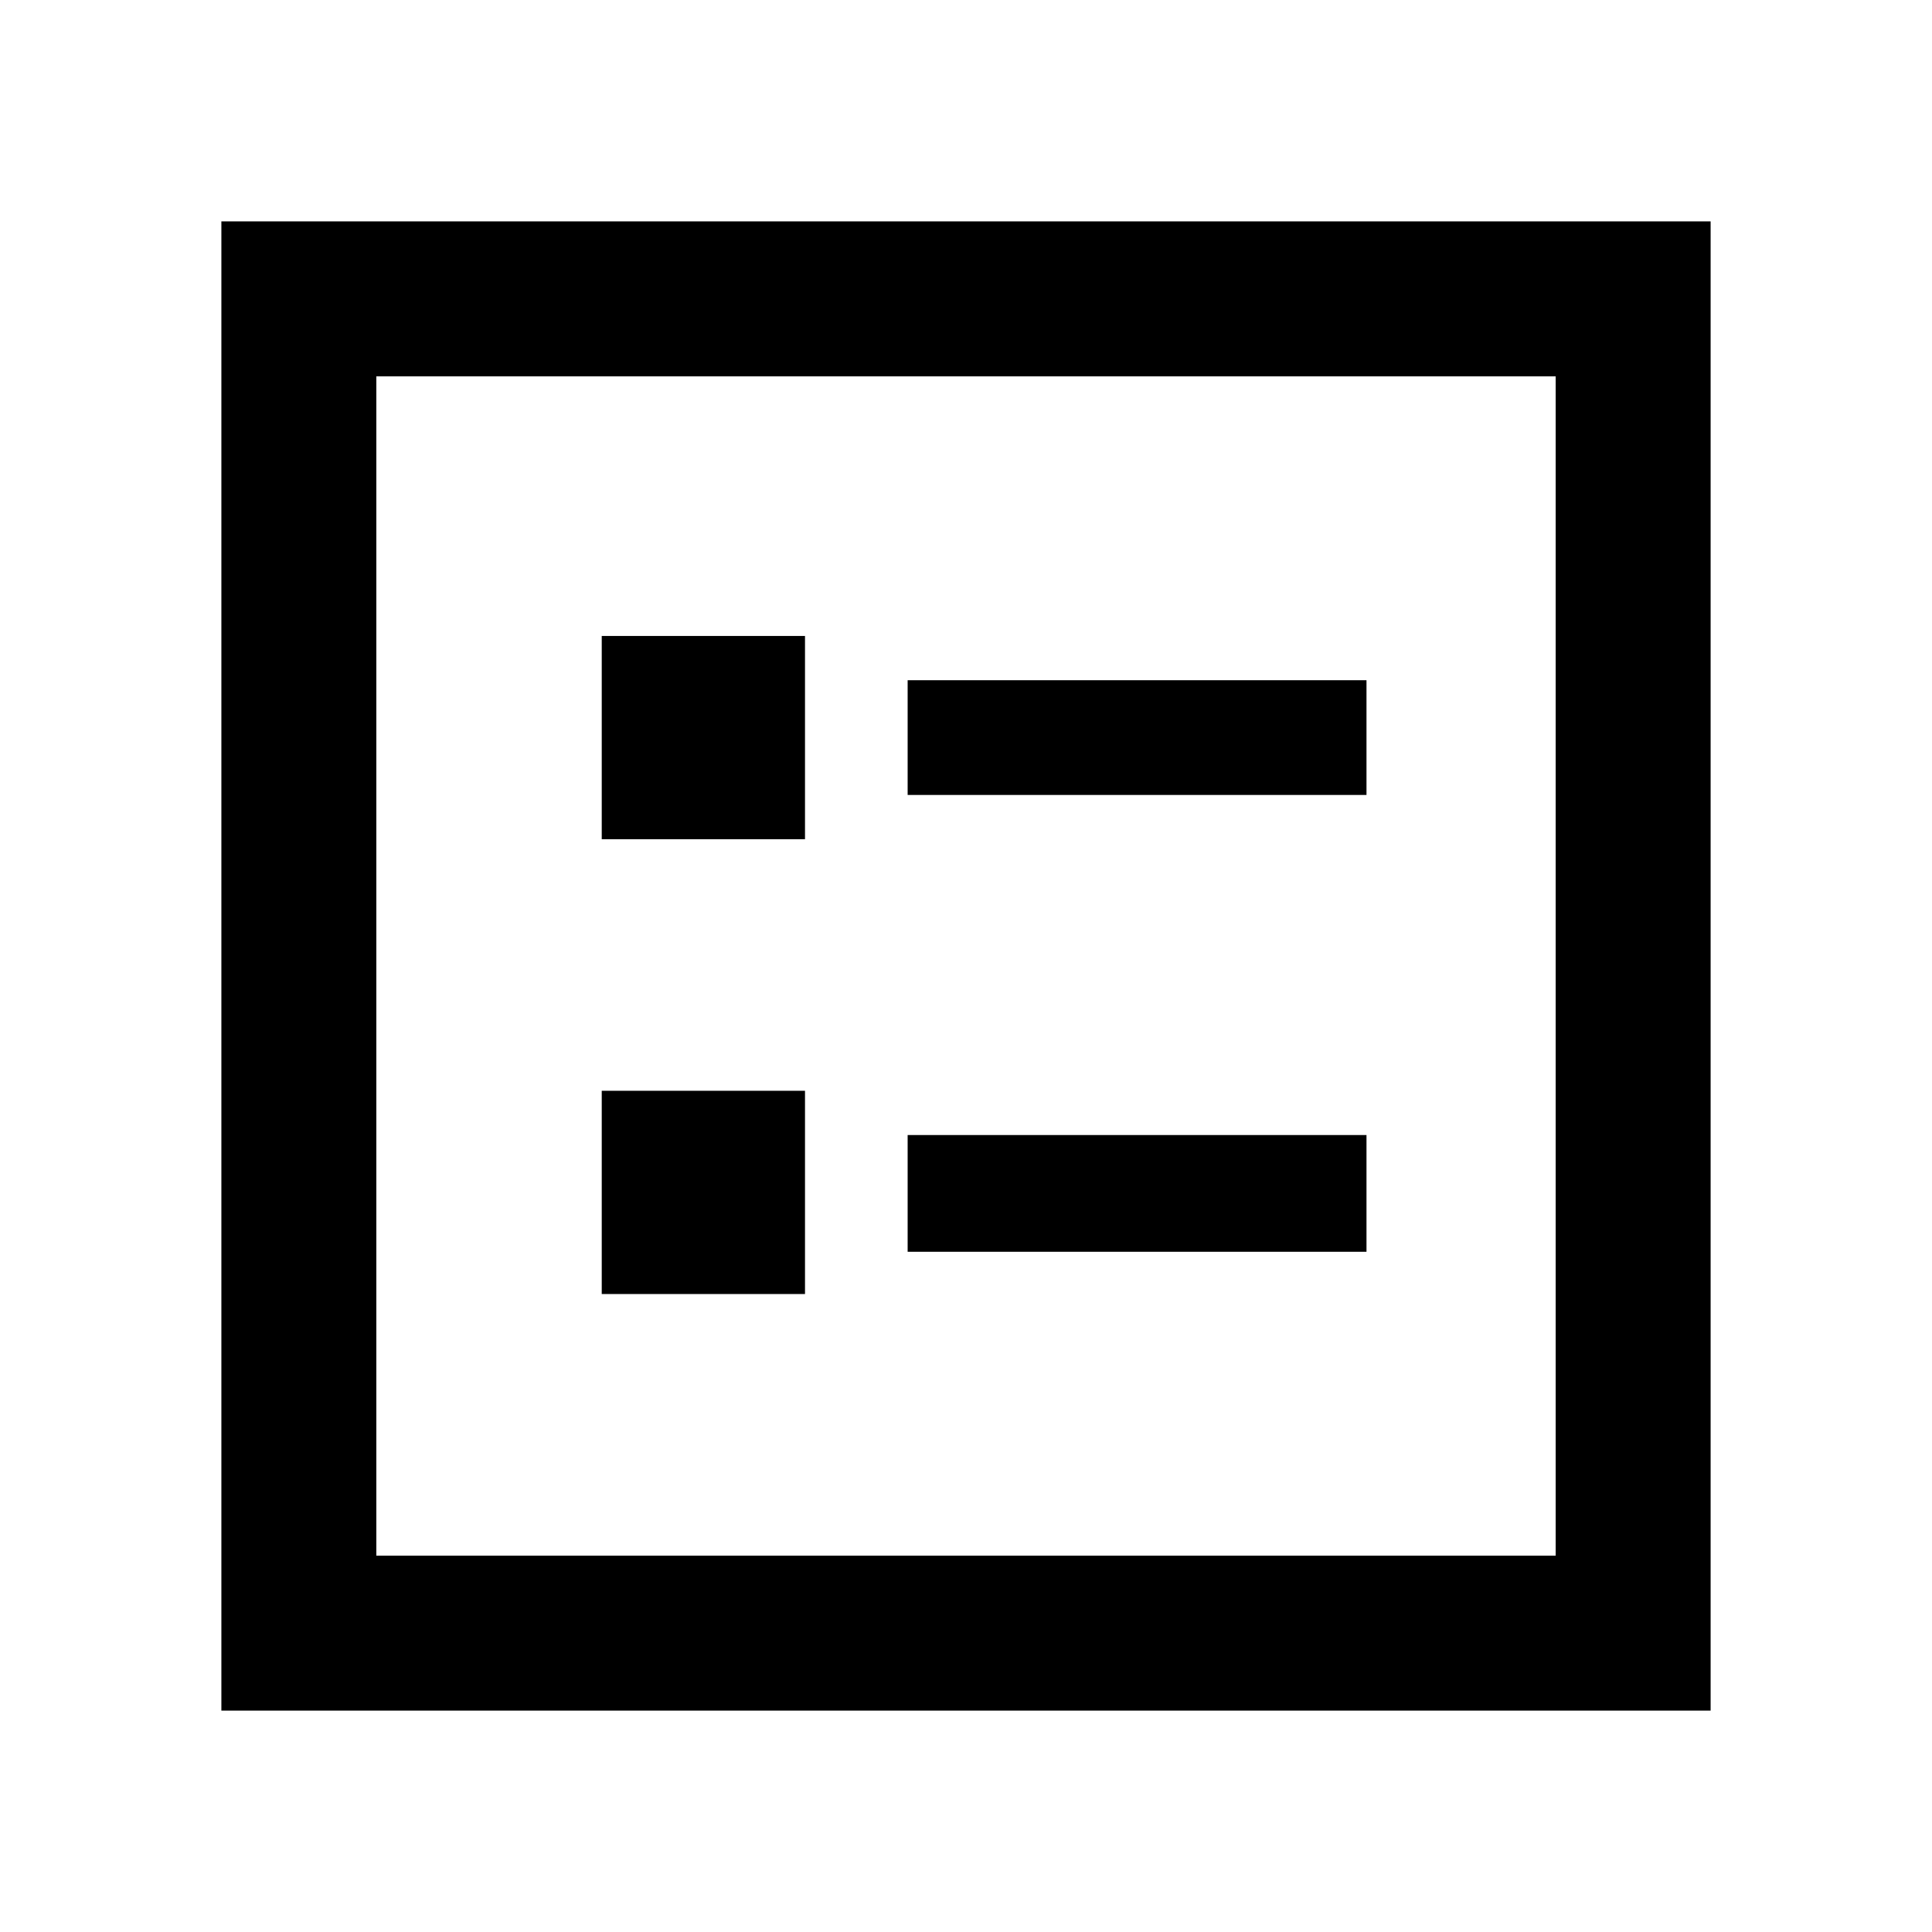 <svg xmlns="http://www.w3.org/2000/svg" height="48" width="48"><path d="M22.55 19.75h11.4V16.9h-11.4Zm0 11.35h11.4v-2.9h-11.4Zm-7.6-10.25H20V15.8h-5.05Zm0 11.3H20V27.1h-5.05ZM5.5 42.5v-37h37v37Zm3.85-3.85h29.3V9.35H9.35Zm0 0V9.35v29.3Z"/></svg>
